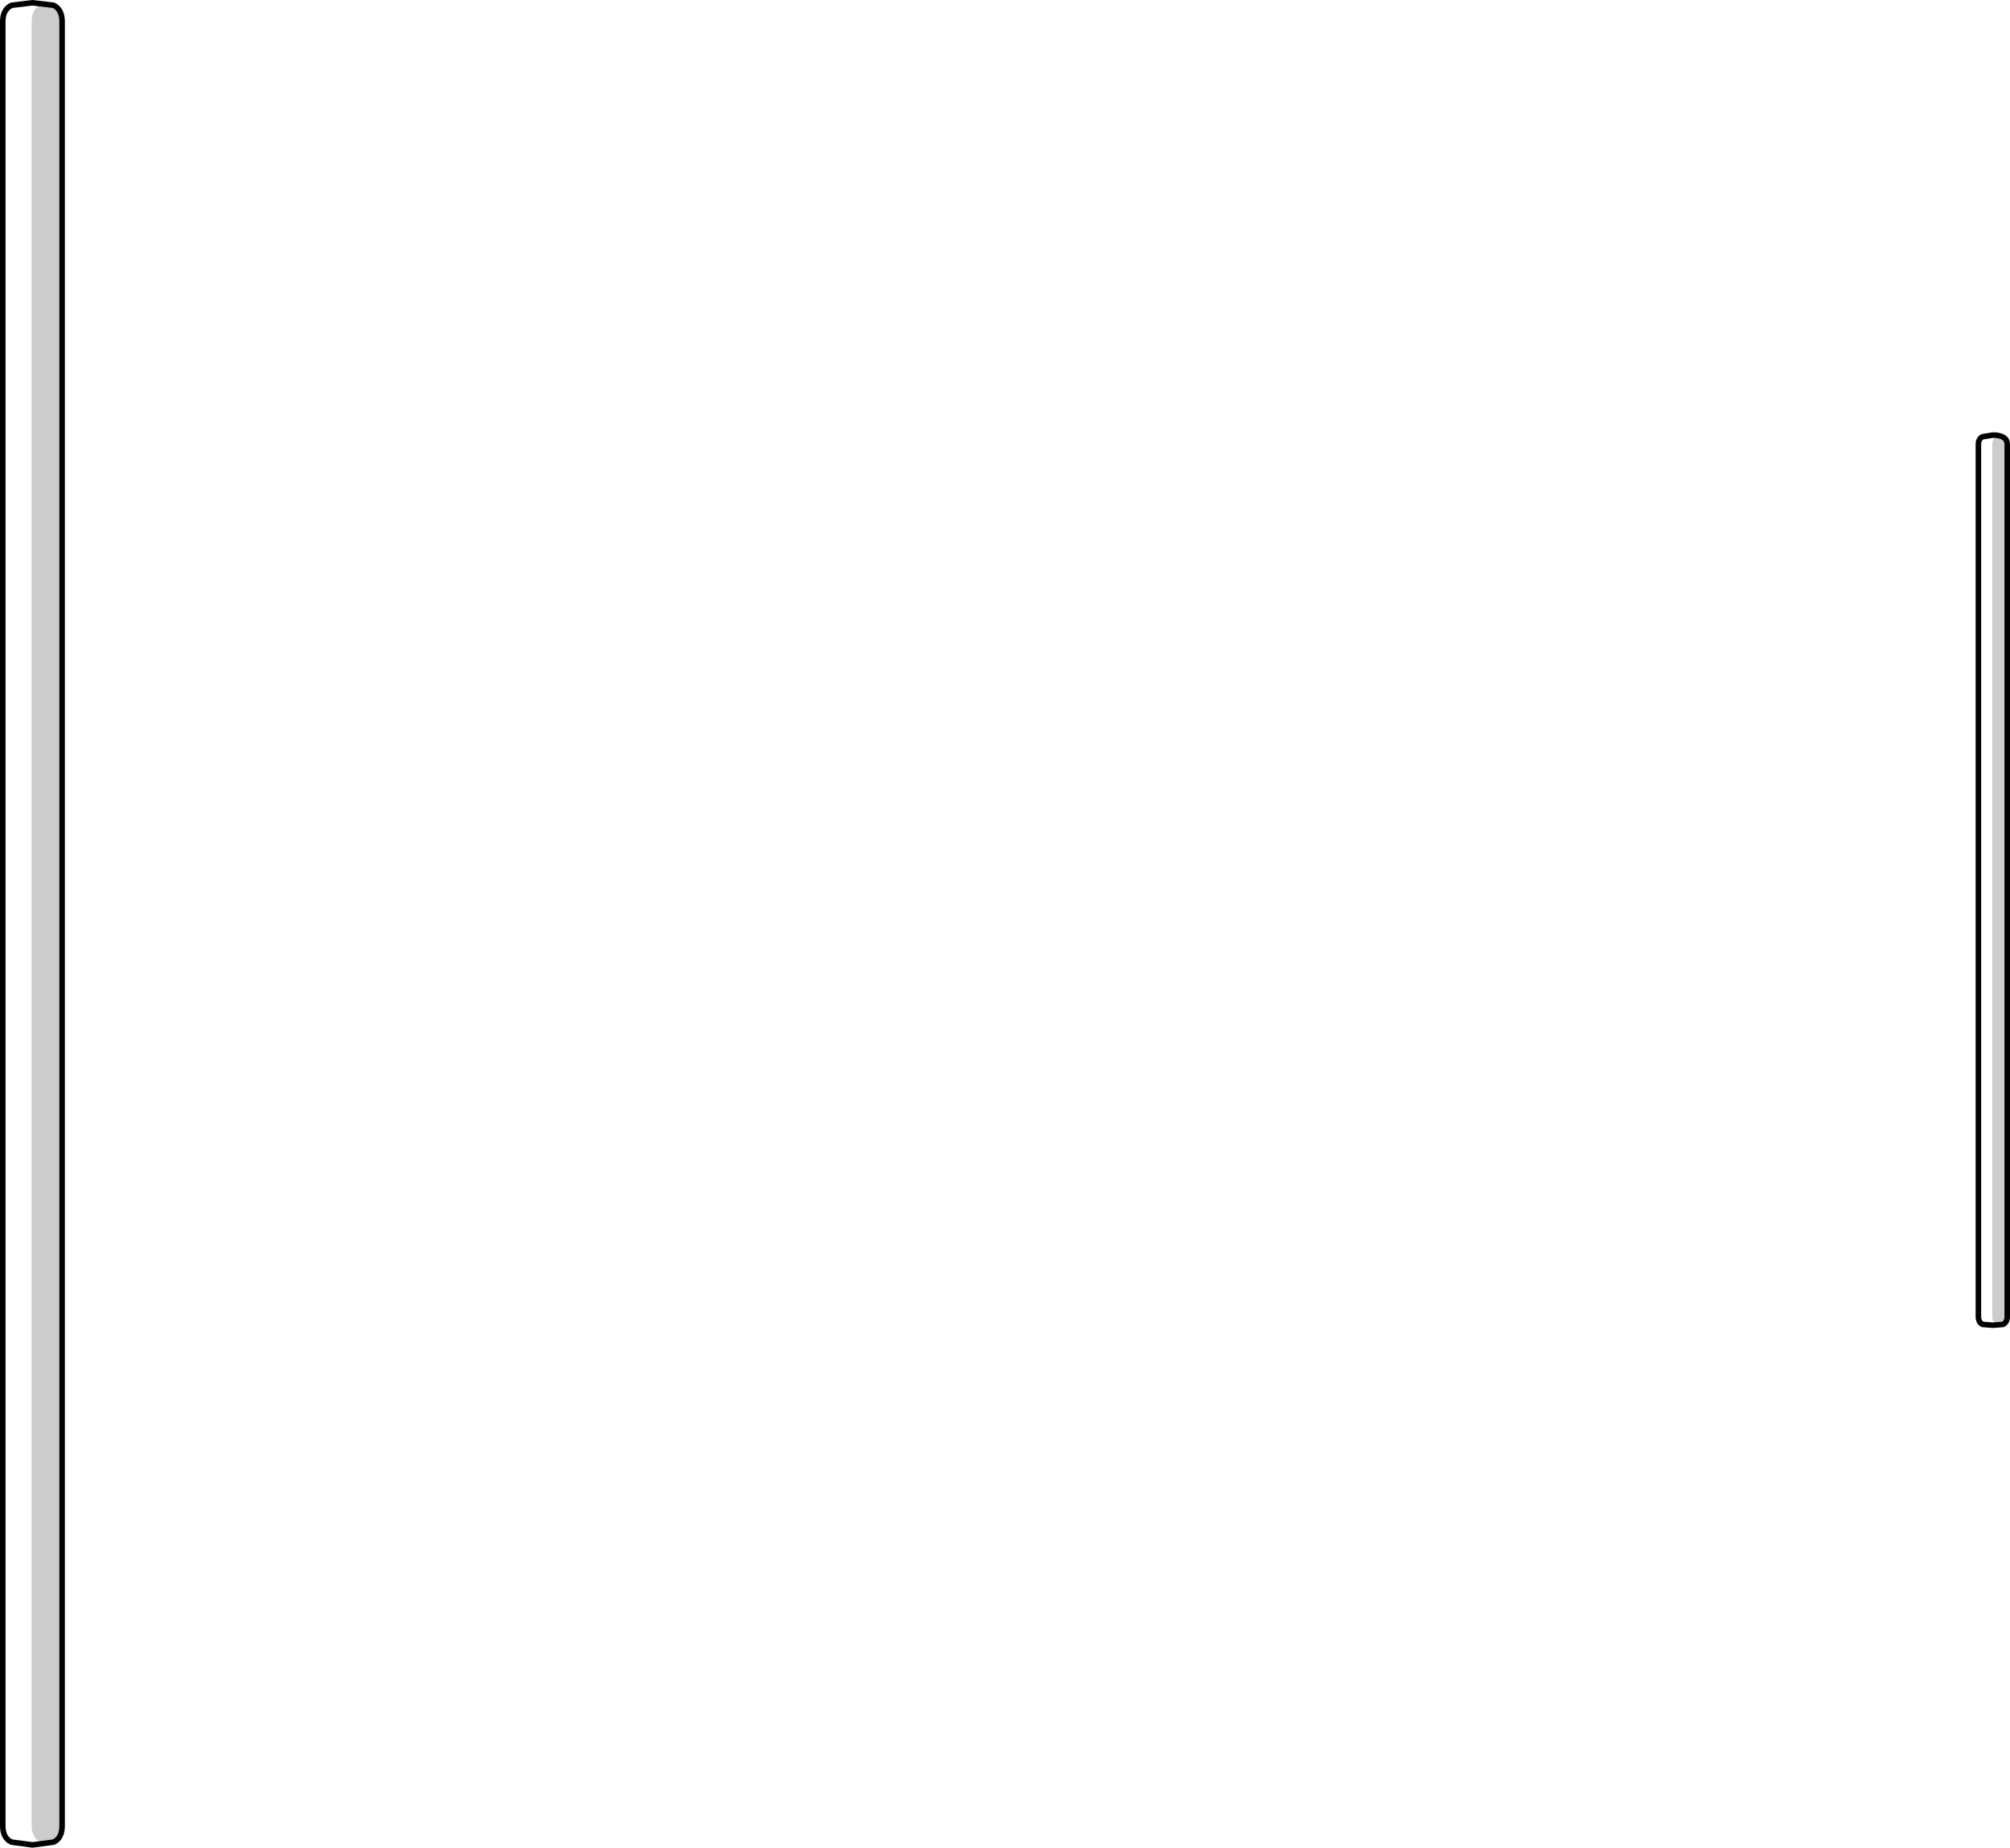 <?xml version="1.0" encoding="UTF-8" standalone="no"?>
<svg xmlns:xlink="http://www.w3.org/1999/xlink" height="333.15px" width="362.5px" xmlns="http://www.w3.org/2000/svg">
  <g transform="matrix(1.0, 0.0, 0.0, 1.0, 181.25, 166.55)">
    <path d="M180.75 -86.4 L180.75 70.85 Q180.75 71.85 180.0 72.25 L178.15 72.4 176.3 72.25 Q175.55 71.85 175.55 70.85 L175.55 -86.4 Q175.55 -87.45 176.3 -87.8 L178.15 -88.1 Q180.75 -88.1 180.75 -86.4" fill="#ffffff" fill-opacity="0.0" fill-rule="evenodd" stroke="none"/>
    <path d="M179.45 -88.0 Q180.75 -87.6 180.75 -86.4 L180.75 70.85 Q180.75 72.15 179.45 72.4 178.05 72.15 178.05 70.85 L178.05 -86.4 Q178.05 -87.7 179.45 -88.0" fill="#000000" fill-opacity="0.2" fill-rule="evenodd" stroke="none"/>
    <path d="M180.75 -86.4 L180.75 70.85 Q180.75 71.85 180.0 72.25 L178.15 72.4 176.3 72.25 Q175.55 71.85 175.55 70.85 L175.55 -86.4 Q175.55 -87.45 176.3 -87.8 L178.15 -88.1 Q180.75 -88.1 180.75 -86.4 Z" fill="none" stroke="#000000" stroke-linecap="butt" stroke-linejoin="miter-clip" stroke-miterlimit="10.0" stroke-width="1.0"/>
    <path d="M-170.05 -162.65 L-170.05 162.65 Q-170.05 164.9 -171.6 165.6 L-175.4 166.1 -179.15 165.6 Q-180.75 164.9 -180.75 162.65 L-180.75 -162.65 Q-180.75 -164.85 -179.15 -165.6 L-175.4 -166.05 -171.6 -165.6 Q-170.05 -164.85 -170.05 -162.65" fill="#ffffff" fill-opacity="0.0" fill-rule="evenodd" stroke="none"/>
    <path d="M-172.8 -165.9 Q-170.05 -165.6 -170.05 -162.65 L-170.05 162.65 Q-170.05 165.45 -172.8 165.9 -175.55 165.45 -175.55 162.65 L-175.55 -162.65 Q-175.55 -165.6 -172.8 -165.9" fill="#000000" fill-opacity="0.2" fill-rule="evenodd" stroke="none"/>
    <path d="M-170.05 -162.65 L-170.05 162.65 Q-170.05 164.9 -171.6 165.6 L-175.4 166.1 -179.15 165.6 Q-180.75 164.9 -180.75 162.65 L-180.75 -162.65 Q-180.75 -164.85 -179.15 -165.6 L-175.4 -166.05 -171.6 -165.6 Q-170.05 -164.85 -170.05 -162.65 Z" fill="none" stroke="#000000" stroke-linecap="butt" stroke-linejoin="miter-clip" stroke-miterlimit="10.0" stroke-width="1.0"/>
  </g>
</svg>
